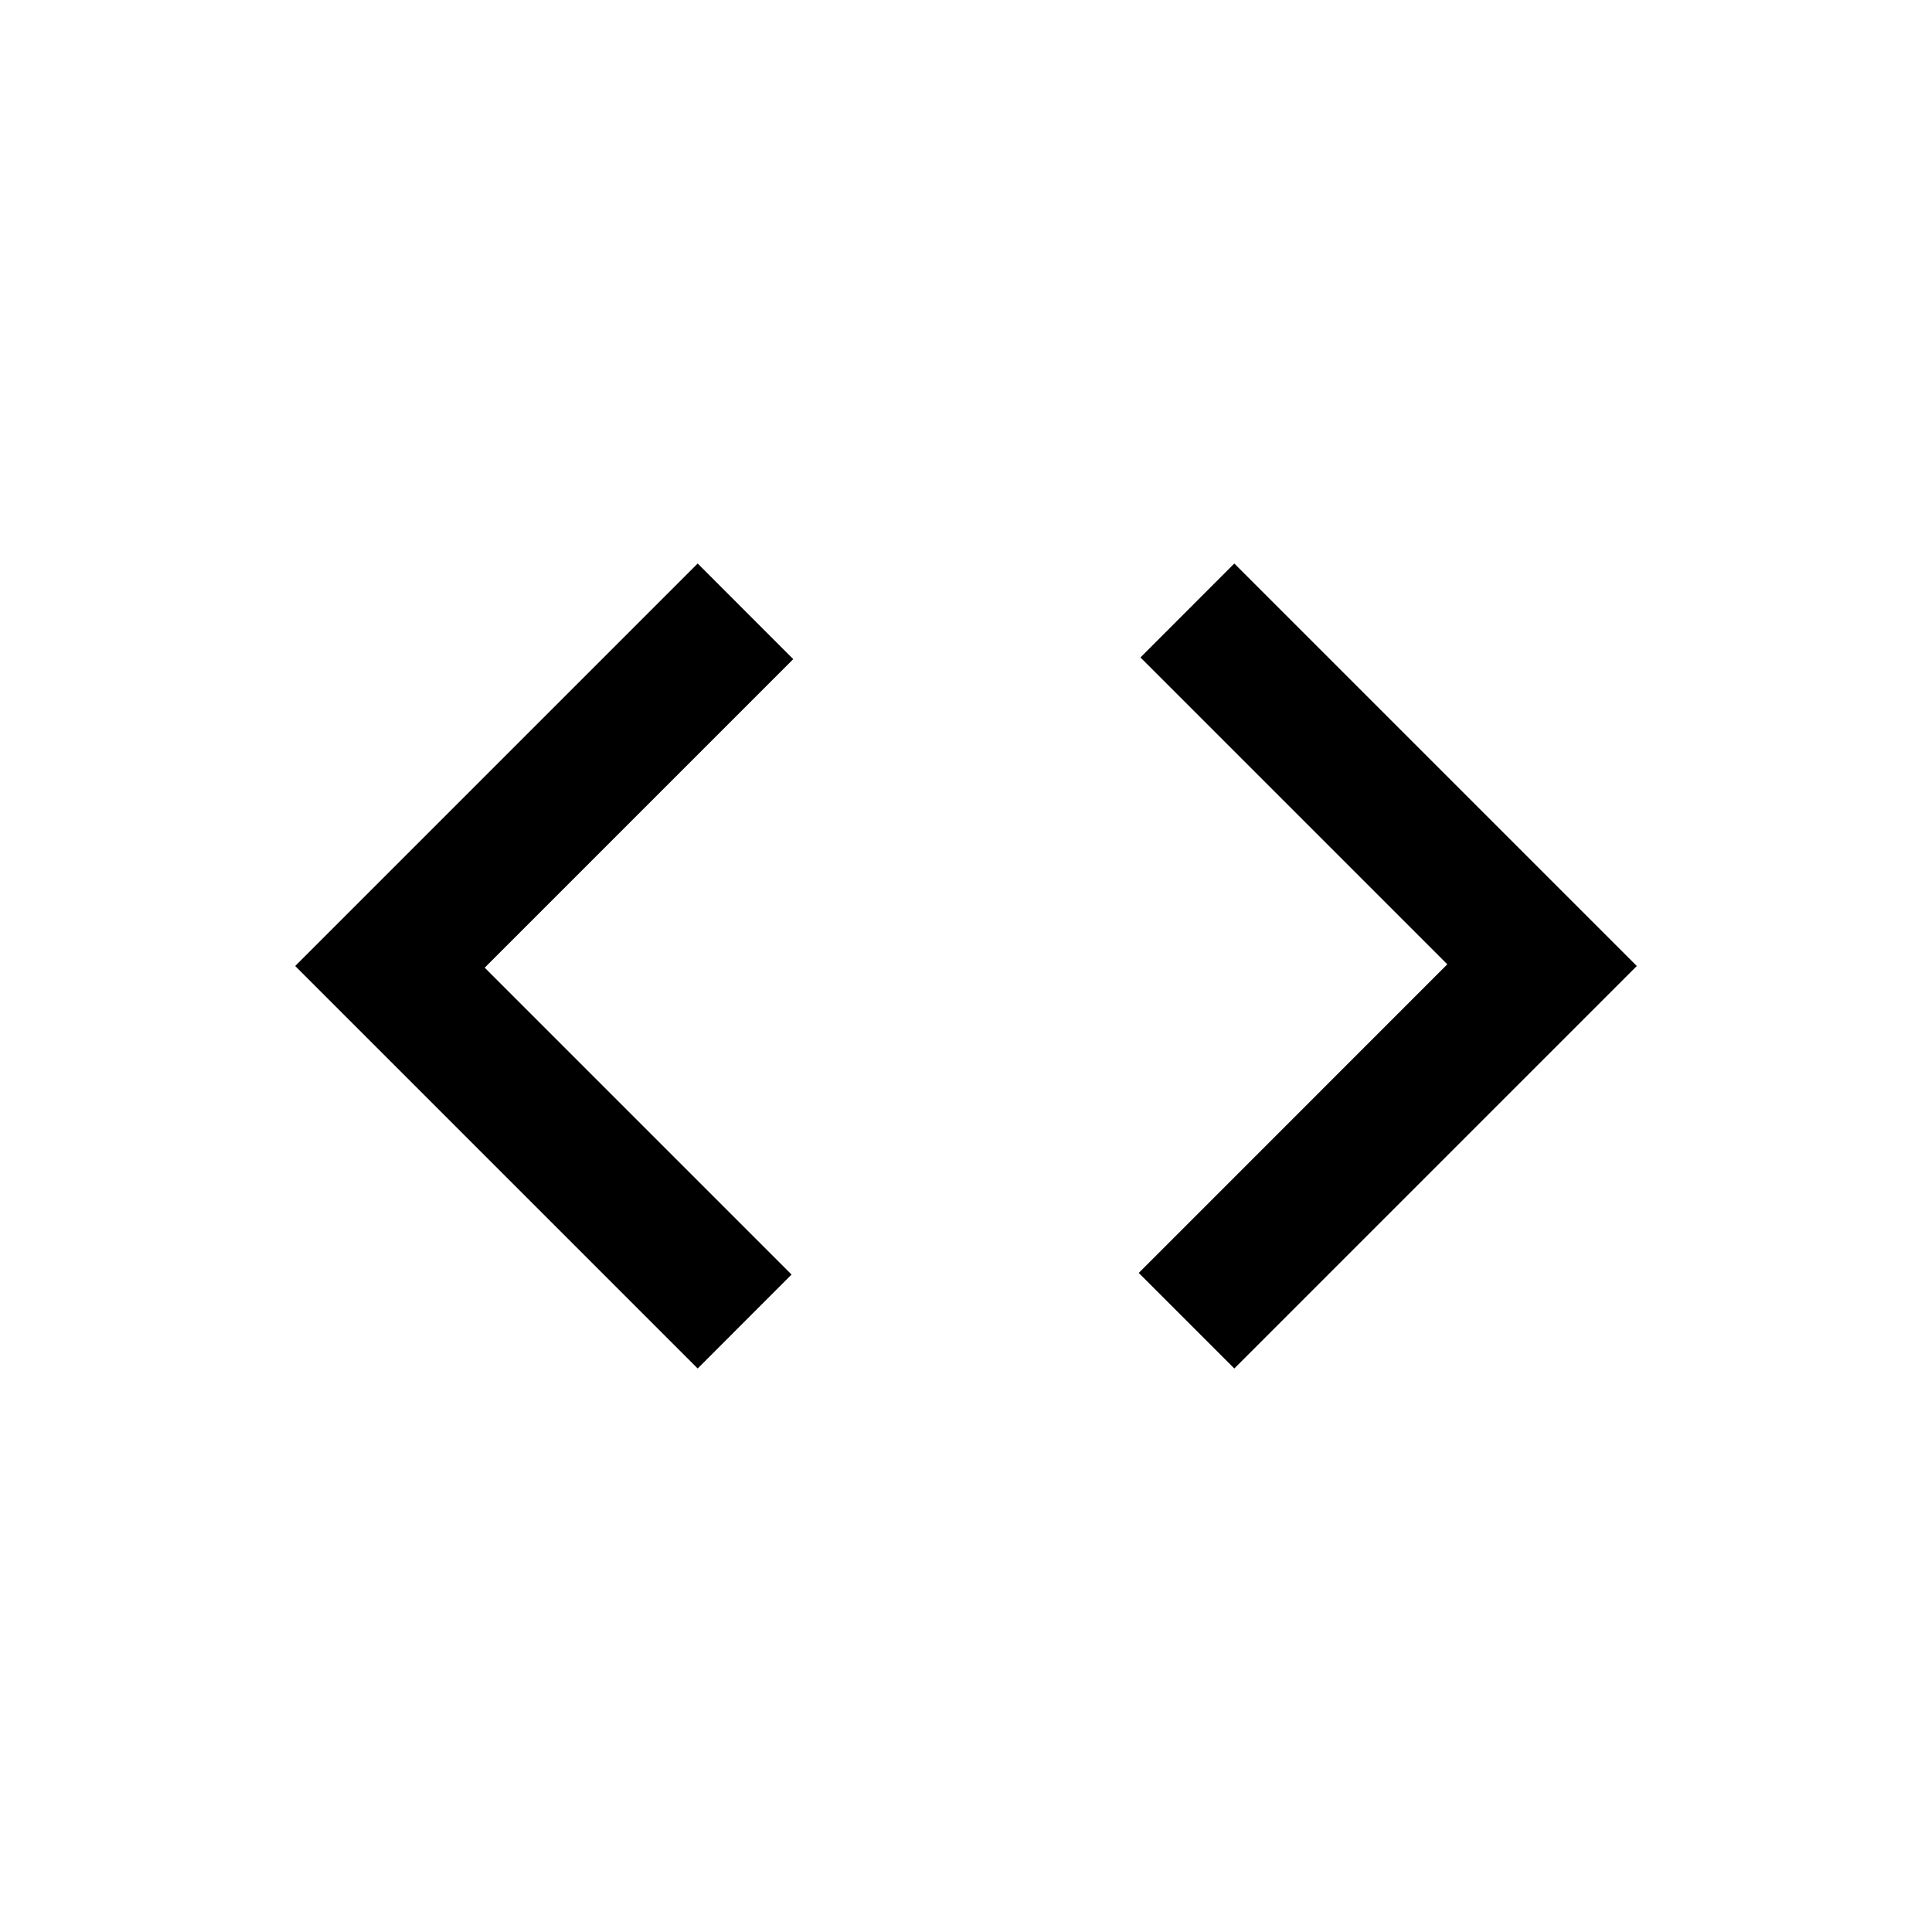 <svg xmlns="http://www.w3.org/2000/svg" viewBox="0 0 24 24" width="24" height="24"><path d="m8.667 17-5-5 5-5 1.187 1.188-3.833 3.833 3.812 3.812zm6.666 0-1.187-1.187 3.833-3.834-3.812-3.812L15.333 7l5 5z"/></svg>